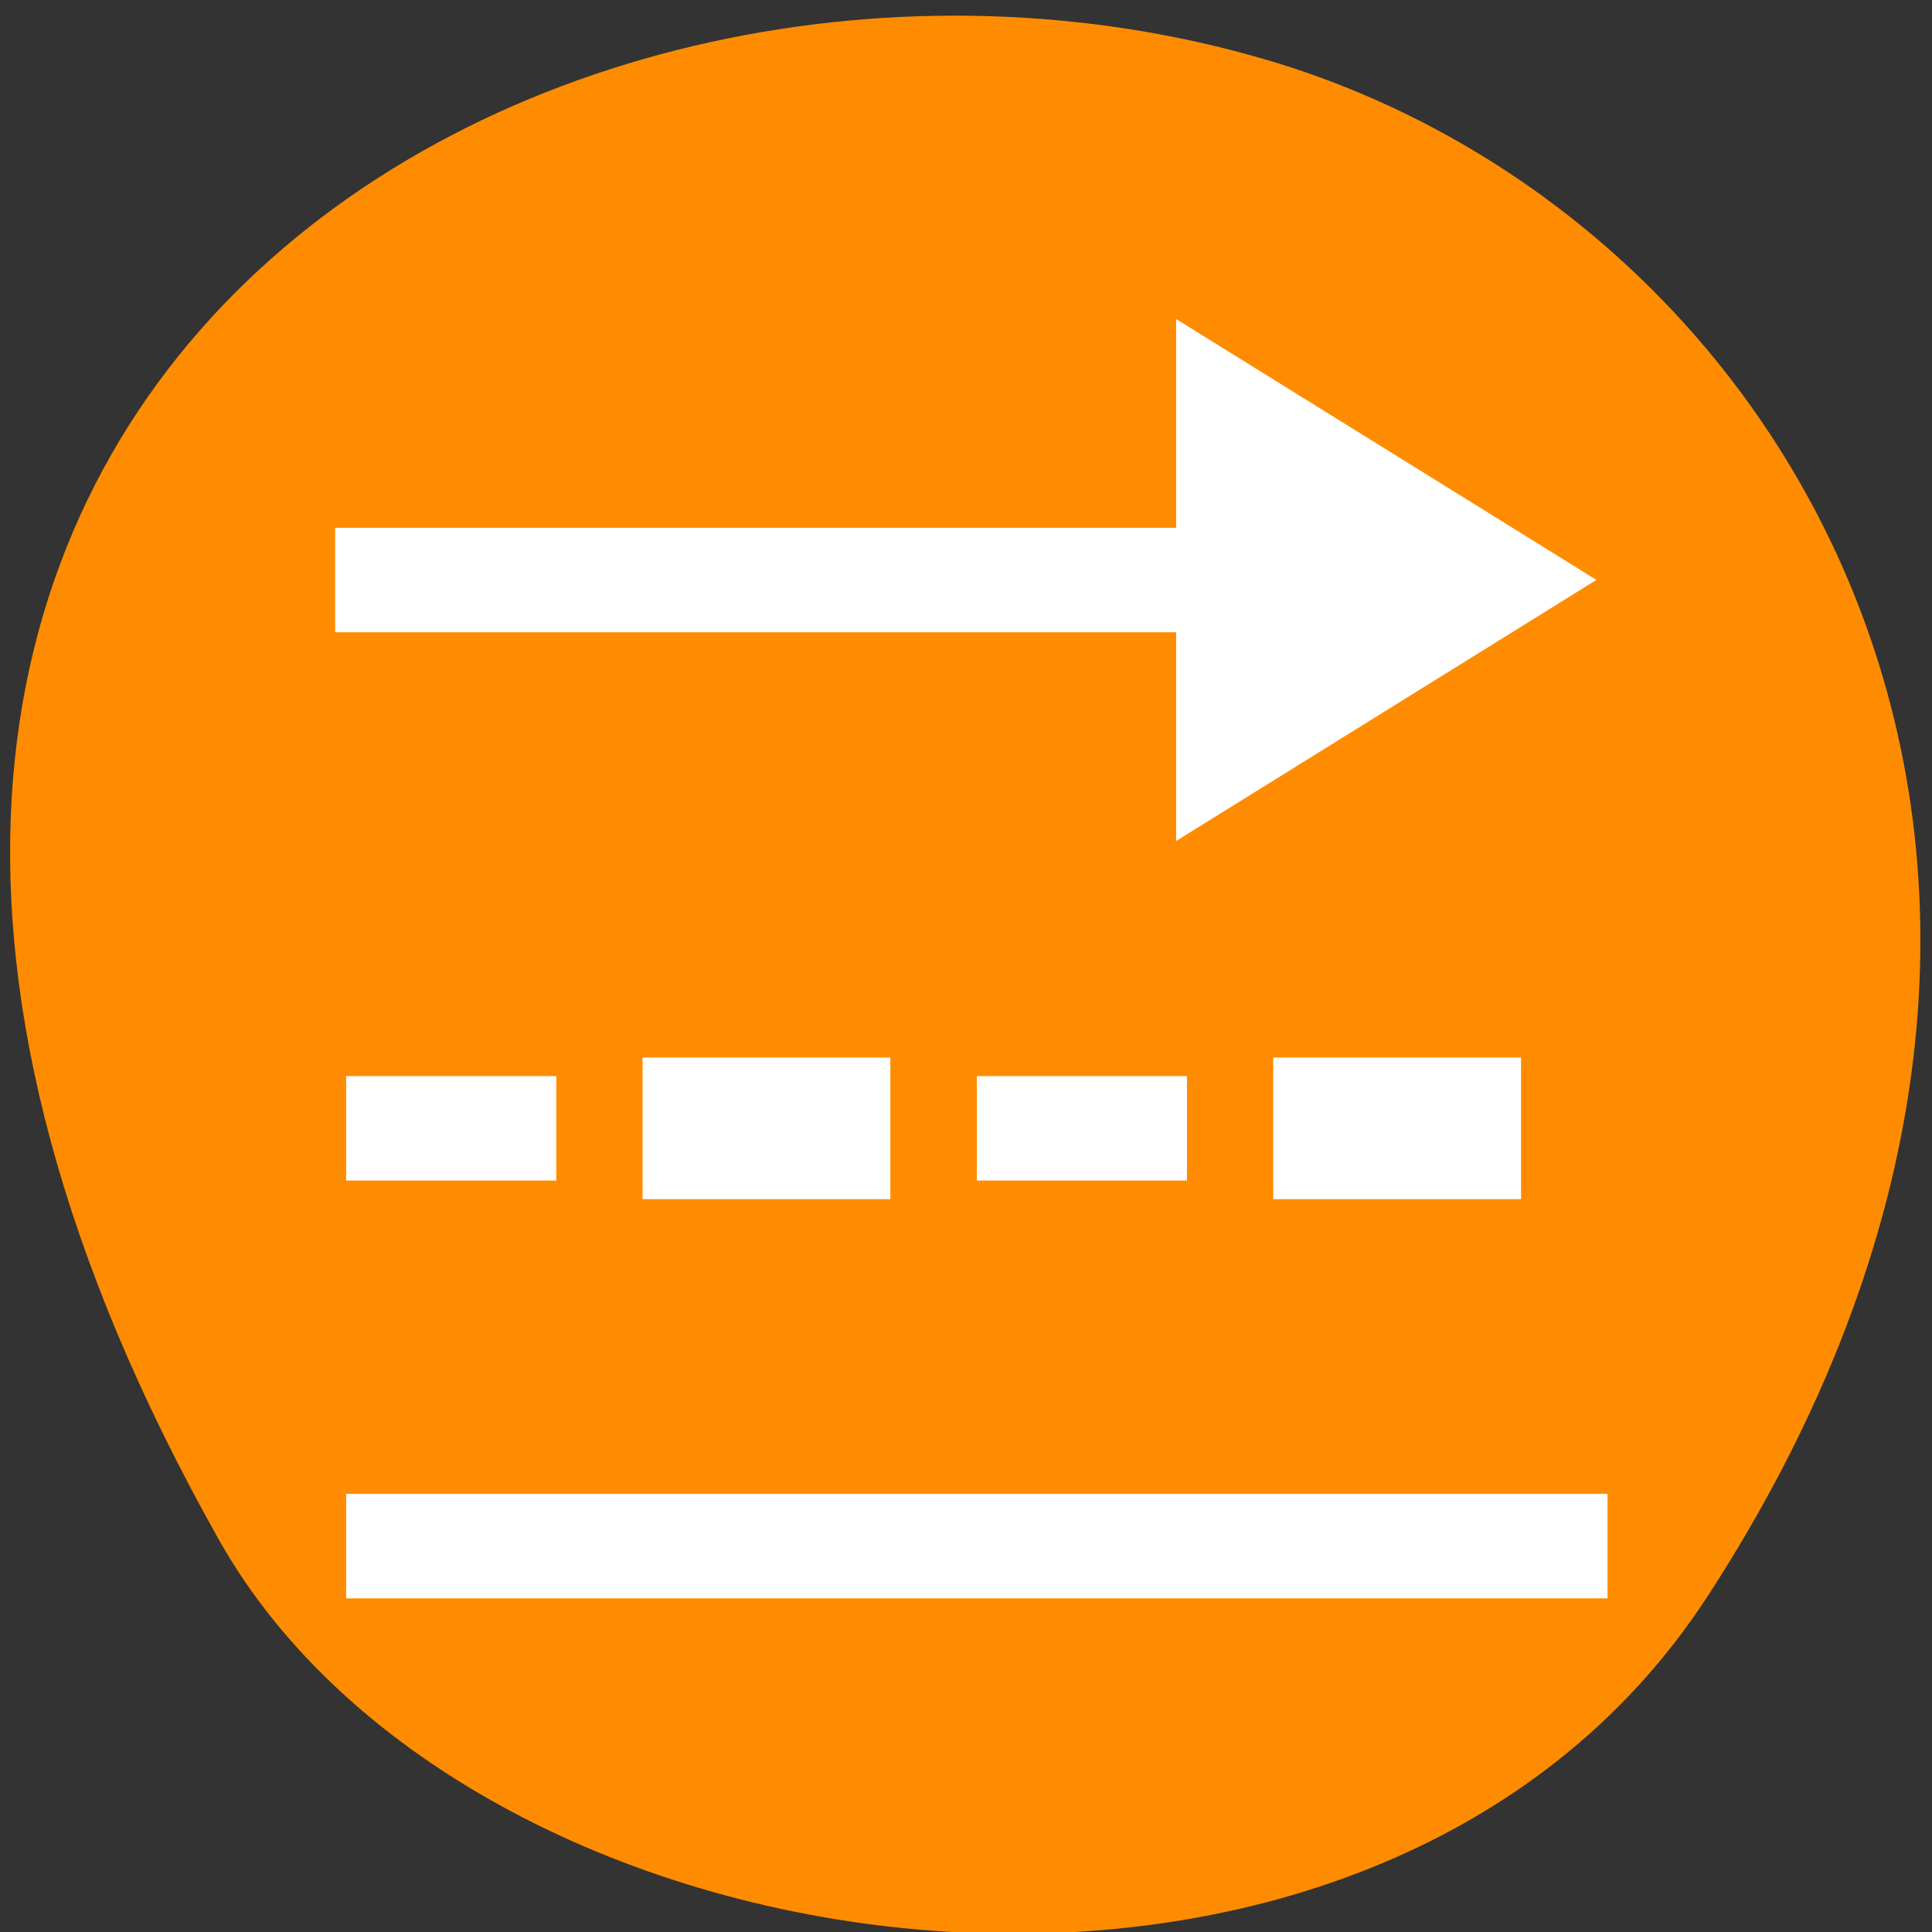 <svg xmlns="http://www.w3.org/2000/svg" viewBox="0 0 32 32"><rect x="0" y="0" width="32" height="32" fill="#333333" stroke="none"/><path d="m 28.277 26.449 c 7.785 -11.973 1.504 -22.875 -7.309 -25.461 c -11.855 -3.484 -27.949 5.664 -17.344 24.512 c 4.215 7.488 19.105 9.473 24.652 0.949" style="fill:#ff8c00"/><path d="m 5.551 8.742 h 13.93 v -3.457 l 6.961 4.32 l -6.961 4.324 v -3.457 h -13.93" style="fill:#fff;fill-rule:evenodd"/><g style="fill:none;stroke:#fff;stroke-linecap:square"><g transform="matrix(1.741 0 0 1.73 -1944.188 -1557.099)"><path d="m 1120.501 910.86 h 0.999"/><path d="m 1126.501 910.86 h 0.999"/></g><path d="m 1126.499 910.86 h 1.001" transform="matrix(1.741 0 0 1.73 -1938.965 -1557.099)" style="stroke-width:1.356"/><path d="m 1120.501 914.86 h 11" transform="matrix(1.741 0 0 1.73 -1944.188 -1557.099)"/><path d="m 1120.499 910.86 h 1.001" transform="matrix(1.741 0 0 1.73 -1938.965 -1557.099)" style="stroke-width:1.356"/></g></svg>